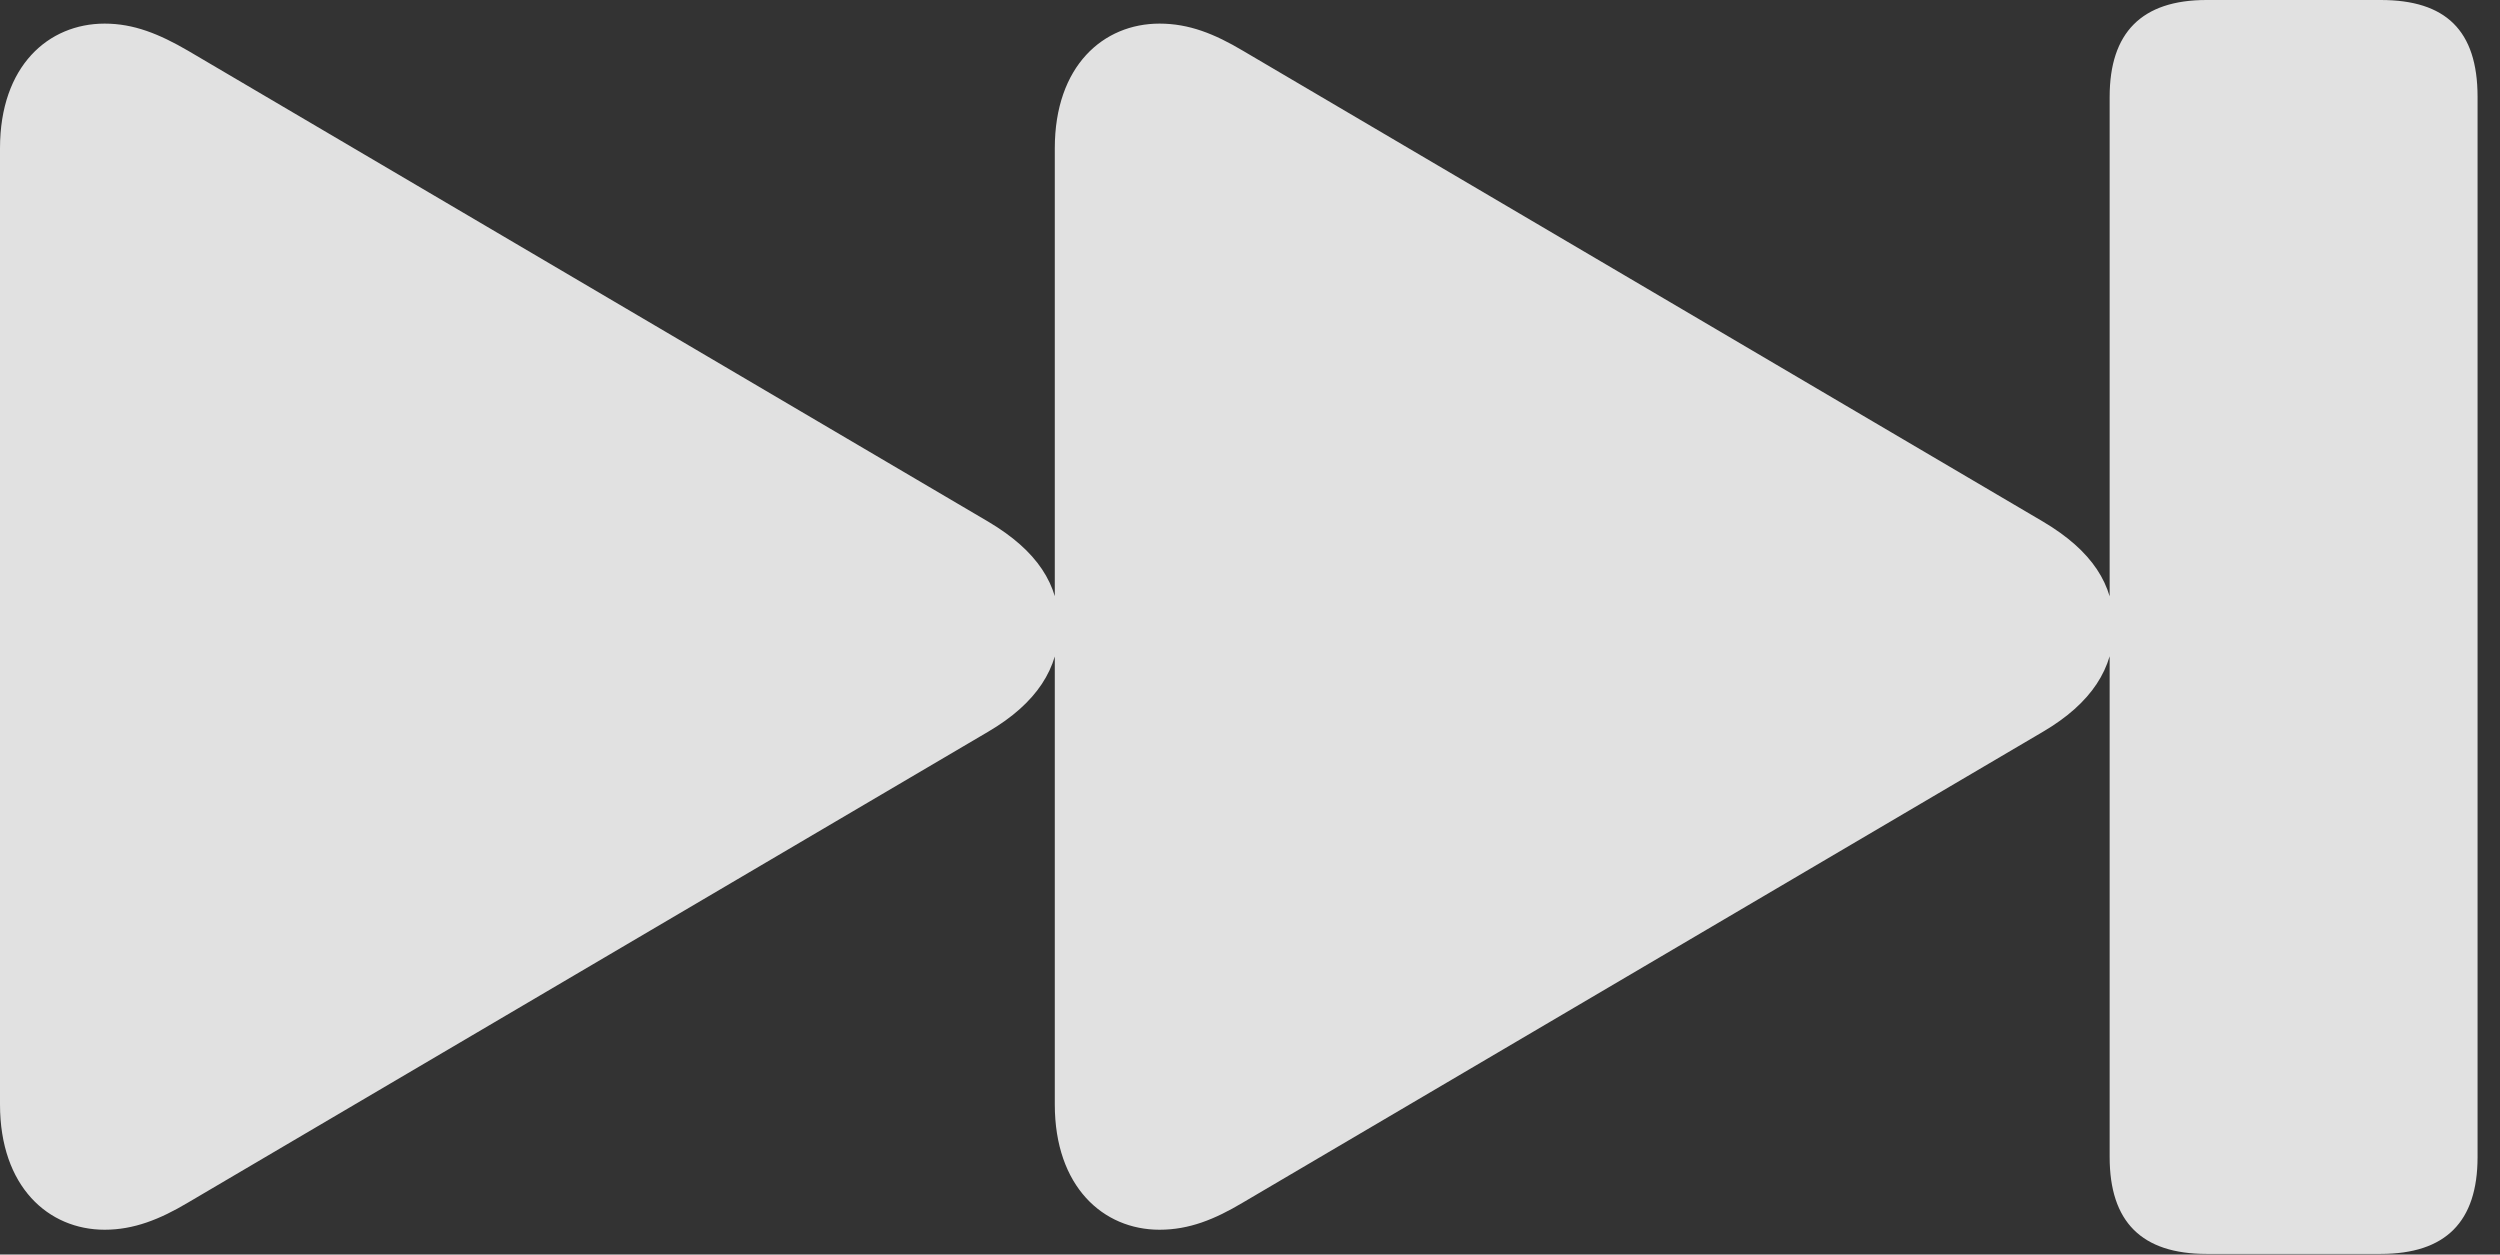 <?xml version="1.0" encoding="UTF-8"?>
<!--Generator: Apple Native CoreSVG 232.5-->
<!DOCTYPE svg
PUBLIC "-//W3C//DTD SVG 1.1//EN"
       "http://www.w3.org/Graphics/SVG/1.1/DTD/svg11.dtd">
<svg version="1.1" xmlns="http://www.w3.org/2000/svg" xmlns:xlink="http://www.w3.org/1999/xlink" width="40.342" height="20.244">
 <rect width="100%" height="100%" fill="#333333" stroke="none"/>
 <g>
  <rect height="20.244" opacity="0" width="40.342" x="0" y="0"/>
  <path d="M35.605 20.234L38.418 20.234C39.463 20.234 39.98 19.717 39.98 18.672L39.98 1.562C39.98 0.488 39.463 0 38.418 0L35.605 0C34.56 0 34.043 0.527 34.043 1.562L34.043 18.672C34.043 19.717 34.56 20.234 35.605 20.234ZM18.711 19.844C19.189 19.844 19.6 19.678 20.059 19.404L32.969 11.807C33.75 11.348 34.111 10.781 34.111 10.107C34.111 9.434 33.76 8.887 32.969 8.418L20.059 0.82C19.6 0.547 19.189 0.381 18.711 0.381C17.803 0.381 17.021 1.064 17.021 2.393L17.021 17.822C17.021 19.15 17.803 19.844 18.711 19.844ZM1.689 19.844C2.158 19.844 2.578 19.678 3.037 19.404L15.947 11.807C16.729 11.348 17.09 10.781 17.09 10.107C17.09 9.434 16.738 8.887 15.947 8.418L3.037 0.82C2.568 0.547 2.158 0.381 1.689 0.381C0.781 0.381 0 1.064 0 2.393L0 17.822C0 19.15 0.781 19.844 1.689 19.844Z" fill="#ffffff" fill-opacity="0.85"/>
 </g>
</svg>
